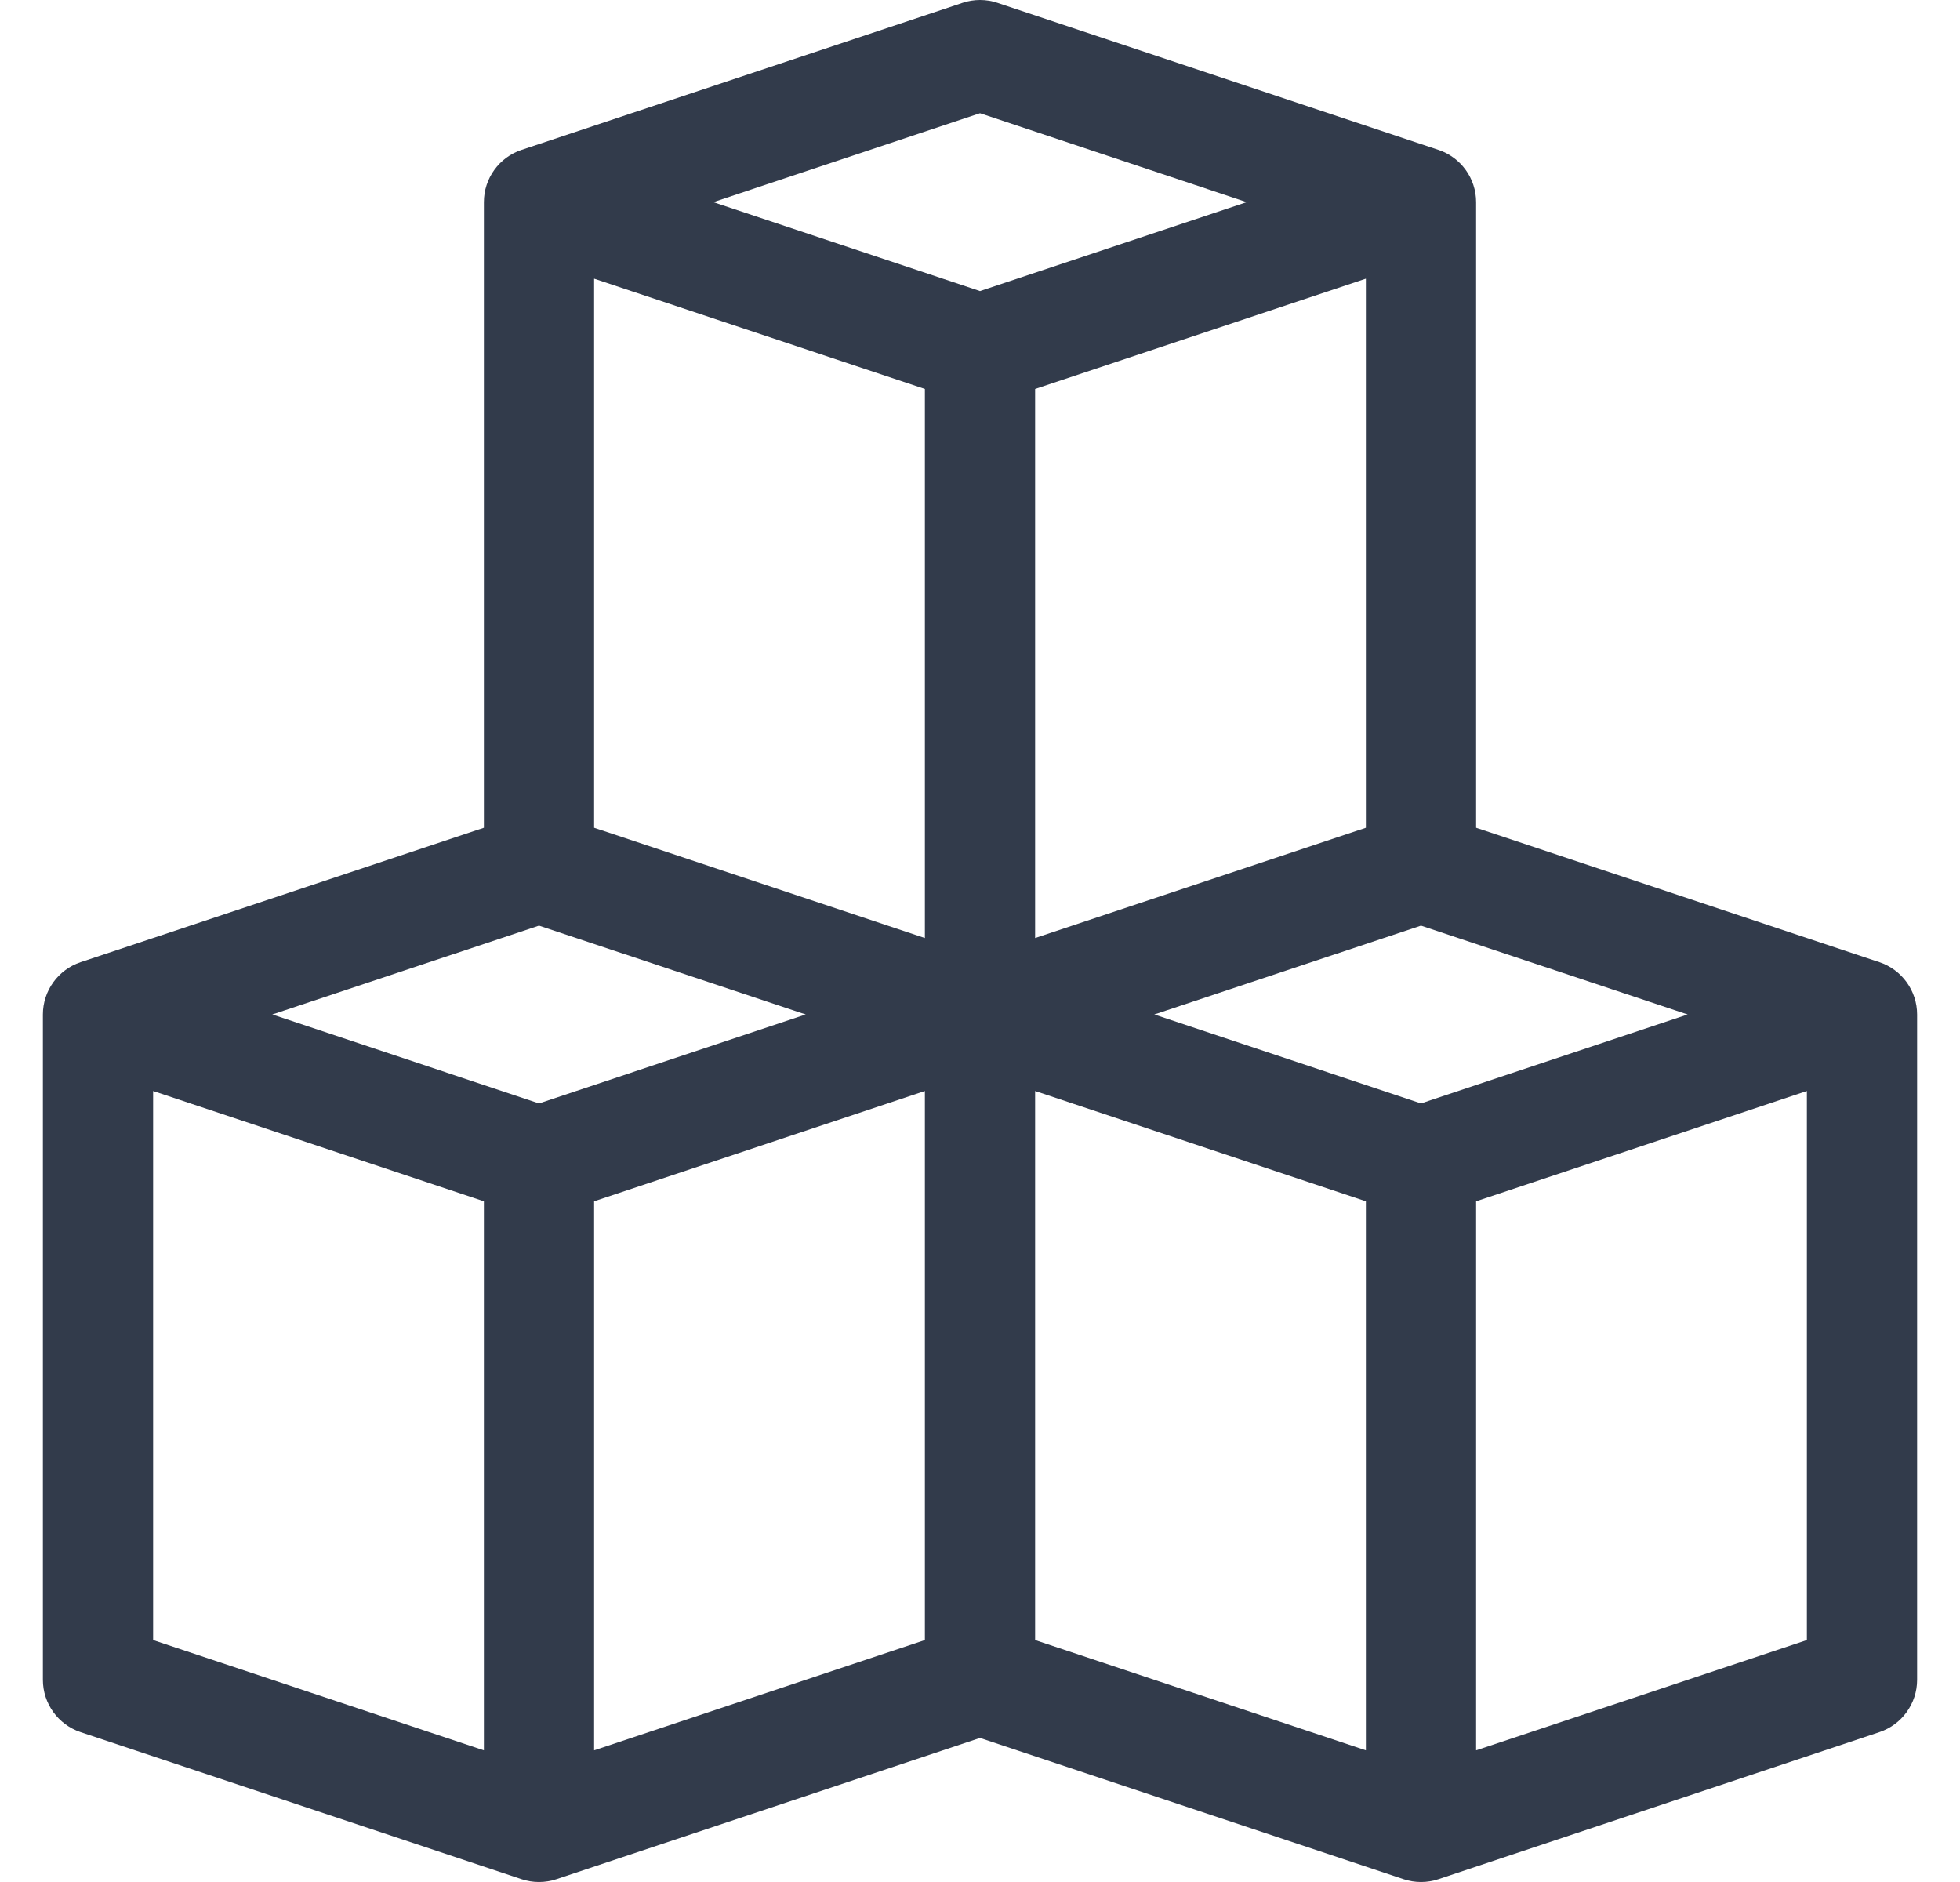 <svg width="25" height="24" viewBox="0 0 25 24" fill="none" xmlns="http://www.w3.org/2000/svg">
    <path d="M23.972 12.27L18.828 10.556V2.578C18.828 2.275 18.634 2.007 18.347 1.911L12.722 0.036C12.578 -0.012 12.422 -0.012 12.278 0.036L6.653 1.911C6.366 2.007 6.172 2.275 6.172 2.578V10.556L1.028 12.27C0.741 12.366 0.547 12.635 0.547 12.937V21.422C0.547 21.724 0.741 21.993 1.028 22.089L6.653 23.964C6.725 23.988 6.8 24 6.875 24C6.95 24 7.025 23.988 7.097 23.964L12.5 22.163L17.903 23.964C17.975 23.988 18.05 24 18.125 24C18.2 24 18.275 23.988 18.347 23.964L23.972 22.089C24.259 21.993 24.453 21.724 24.453 21.422V12.937C24.453 12.635 24.259 12.366 23.972 12.27ZM18.125 14.071L14.723 12.937L18.125 11.804L21.526 12.937L18.125 14.071ZM6.875 11.804L10.277 12.937L6.875 14.071L3.473 12.937L6.875 11.804ZM11.797 4.96V11.962L7.578 10.556V3.554L11.797 4.96ZM17.422 10.556L13.203 11.962V4.96L17.422 3.554V10.556ZM7.578 15.319L11.797 13.913V20.915L7.578 22.321V15.319ZM12.5 1.444L15.902 2.578L12.5 3.712L9.098 2.578L12.5 1.444ZM1.953 13.913L6.172 15.319V22.321L1.953 20.915V13.913ZM13.203 13.913L17.422 15.319V22.321L13.203 20.915V13.913ZM18.828 22.321V15.319L23.047 13.913V20.915L18.828 22.321Z" fill="#323B4B"/>
</svg>